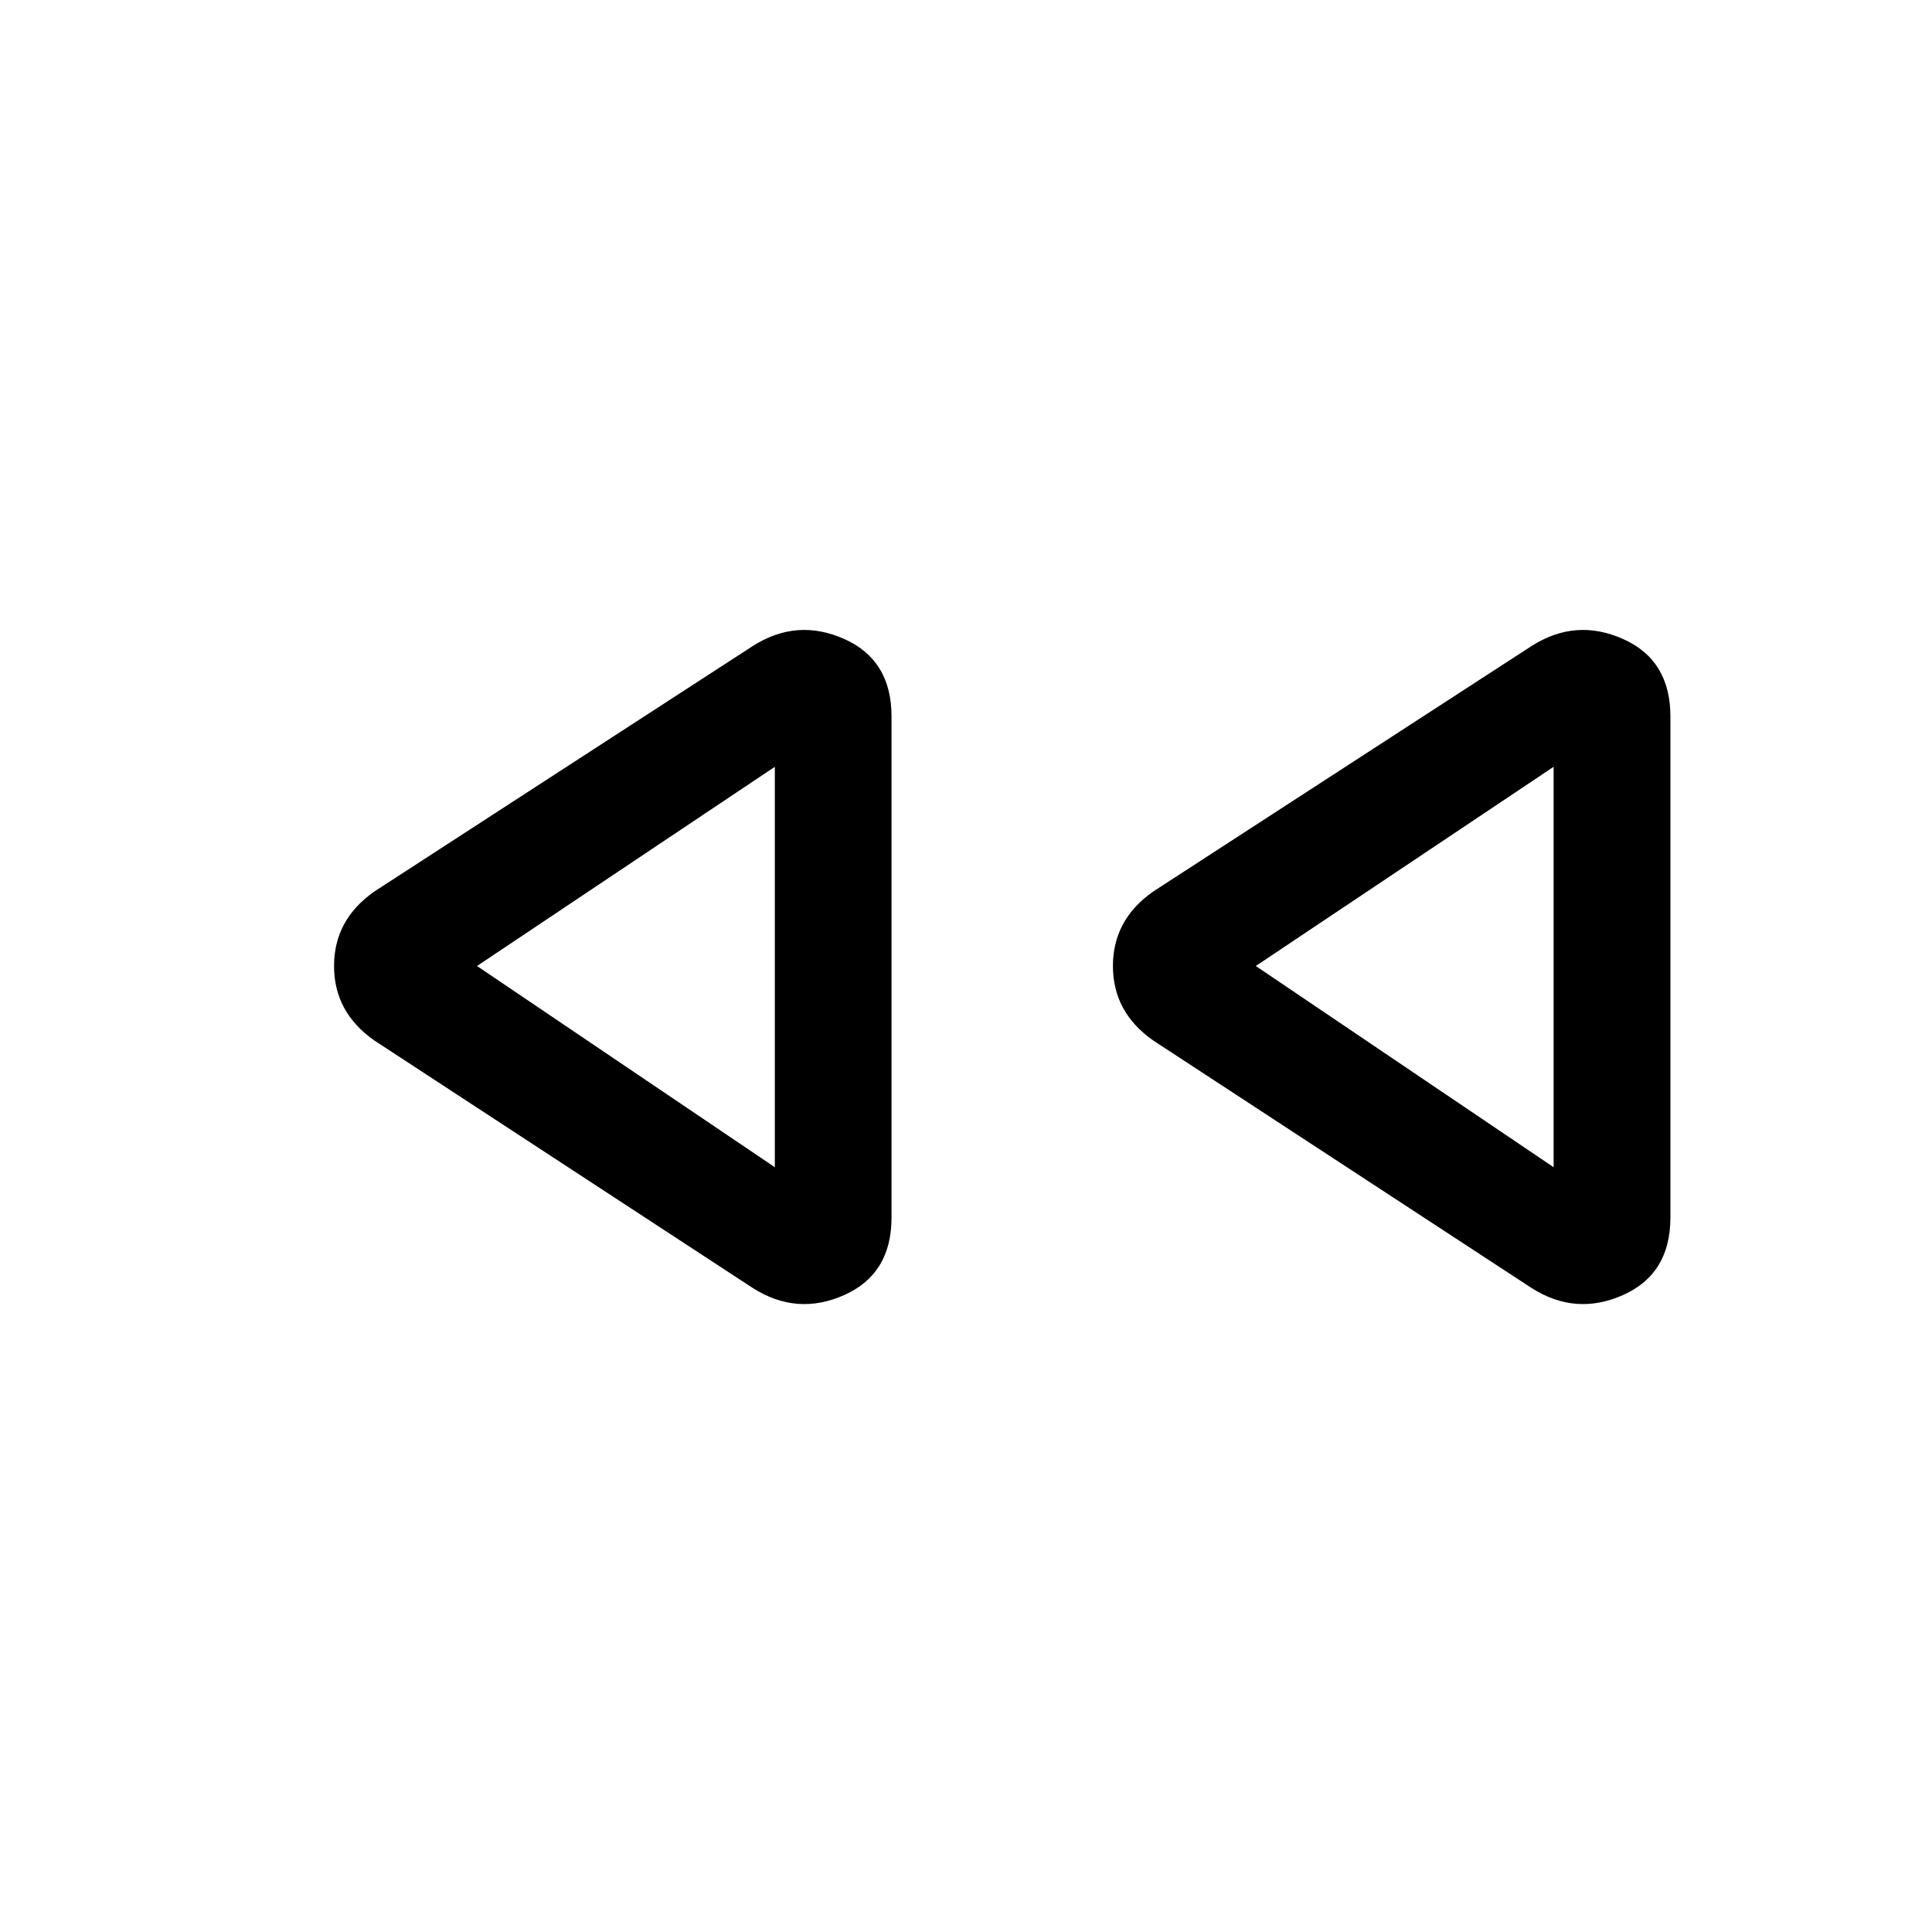 <svg xmlns="http://www.w3.org/2000/svg" height="20" width="20"><path d="m15.854 13.333-3.916-2.562q-.417-.292-.417-.771 0-.479.417-.771l3.916-2.541q.458-.292.948-.073.49.218.49.802v5.187q0 .584-.49.802-.49.219-.948-.073Zm-8.062 0-3.917-2.562q-.417-.292-.417-.771 0-.479.417-.771l3.917-2.541q.458-.292.948-.073.489.218.489.802v5.187q0 .584-.489.802-.49.219-.948-.073ZM8.021 10Zm8.062 0Zm-8.062 2.083V7.938L4.938 10Zm8.062 0V7.938L13 10Z"/></svg>